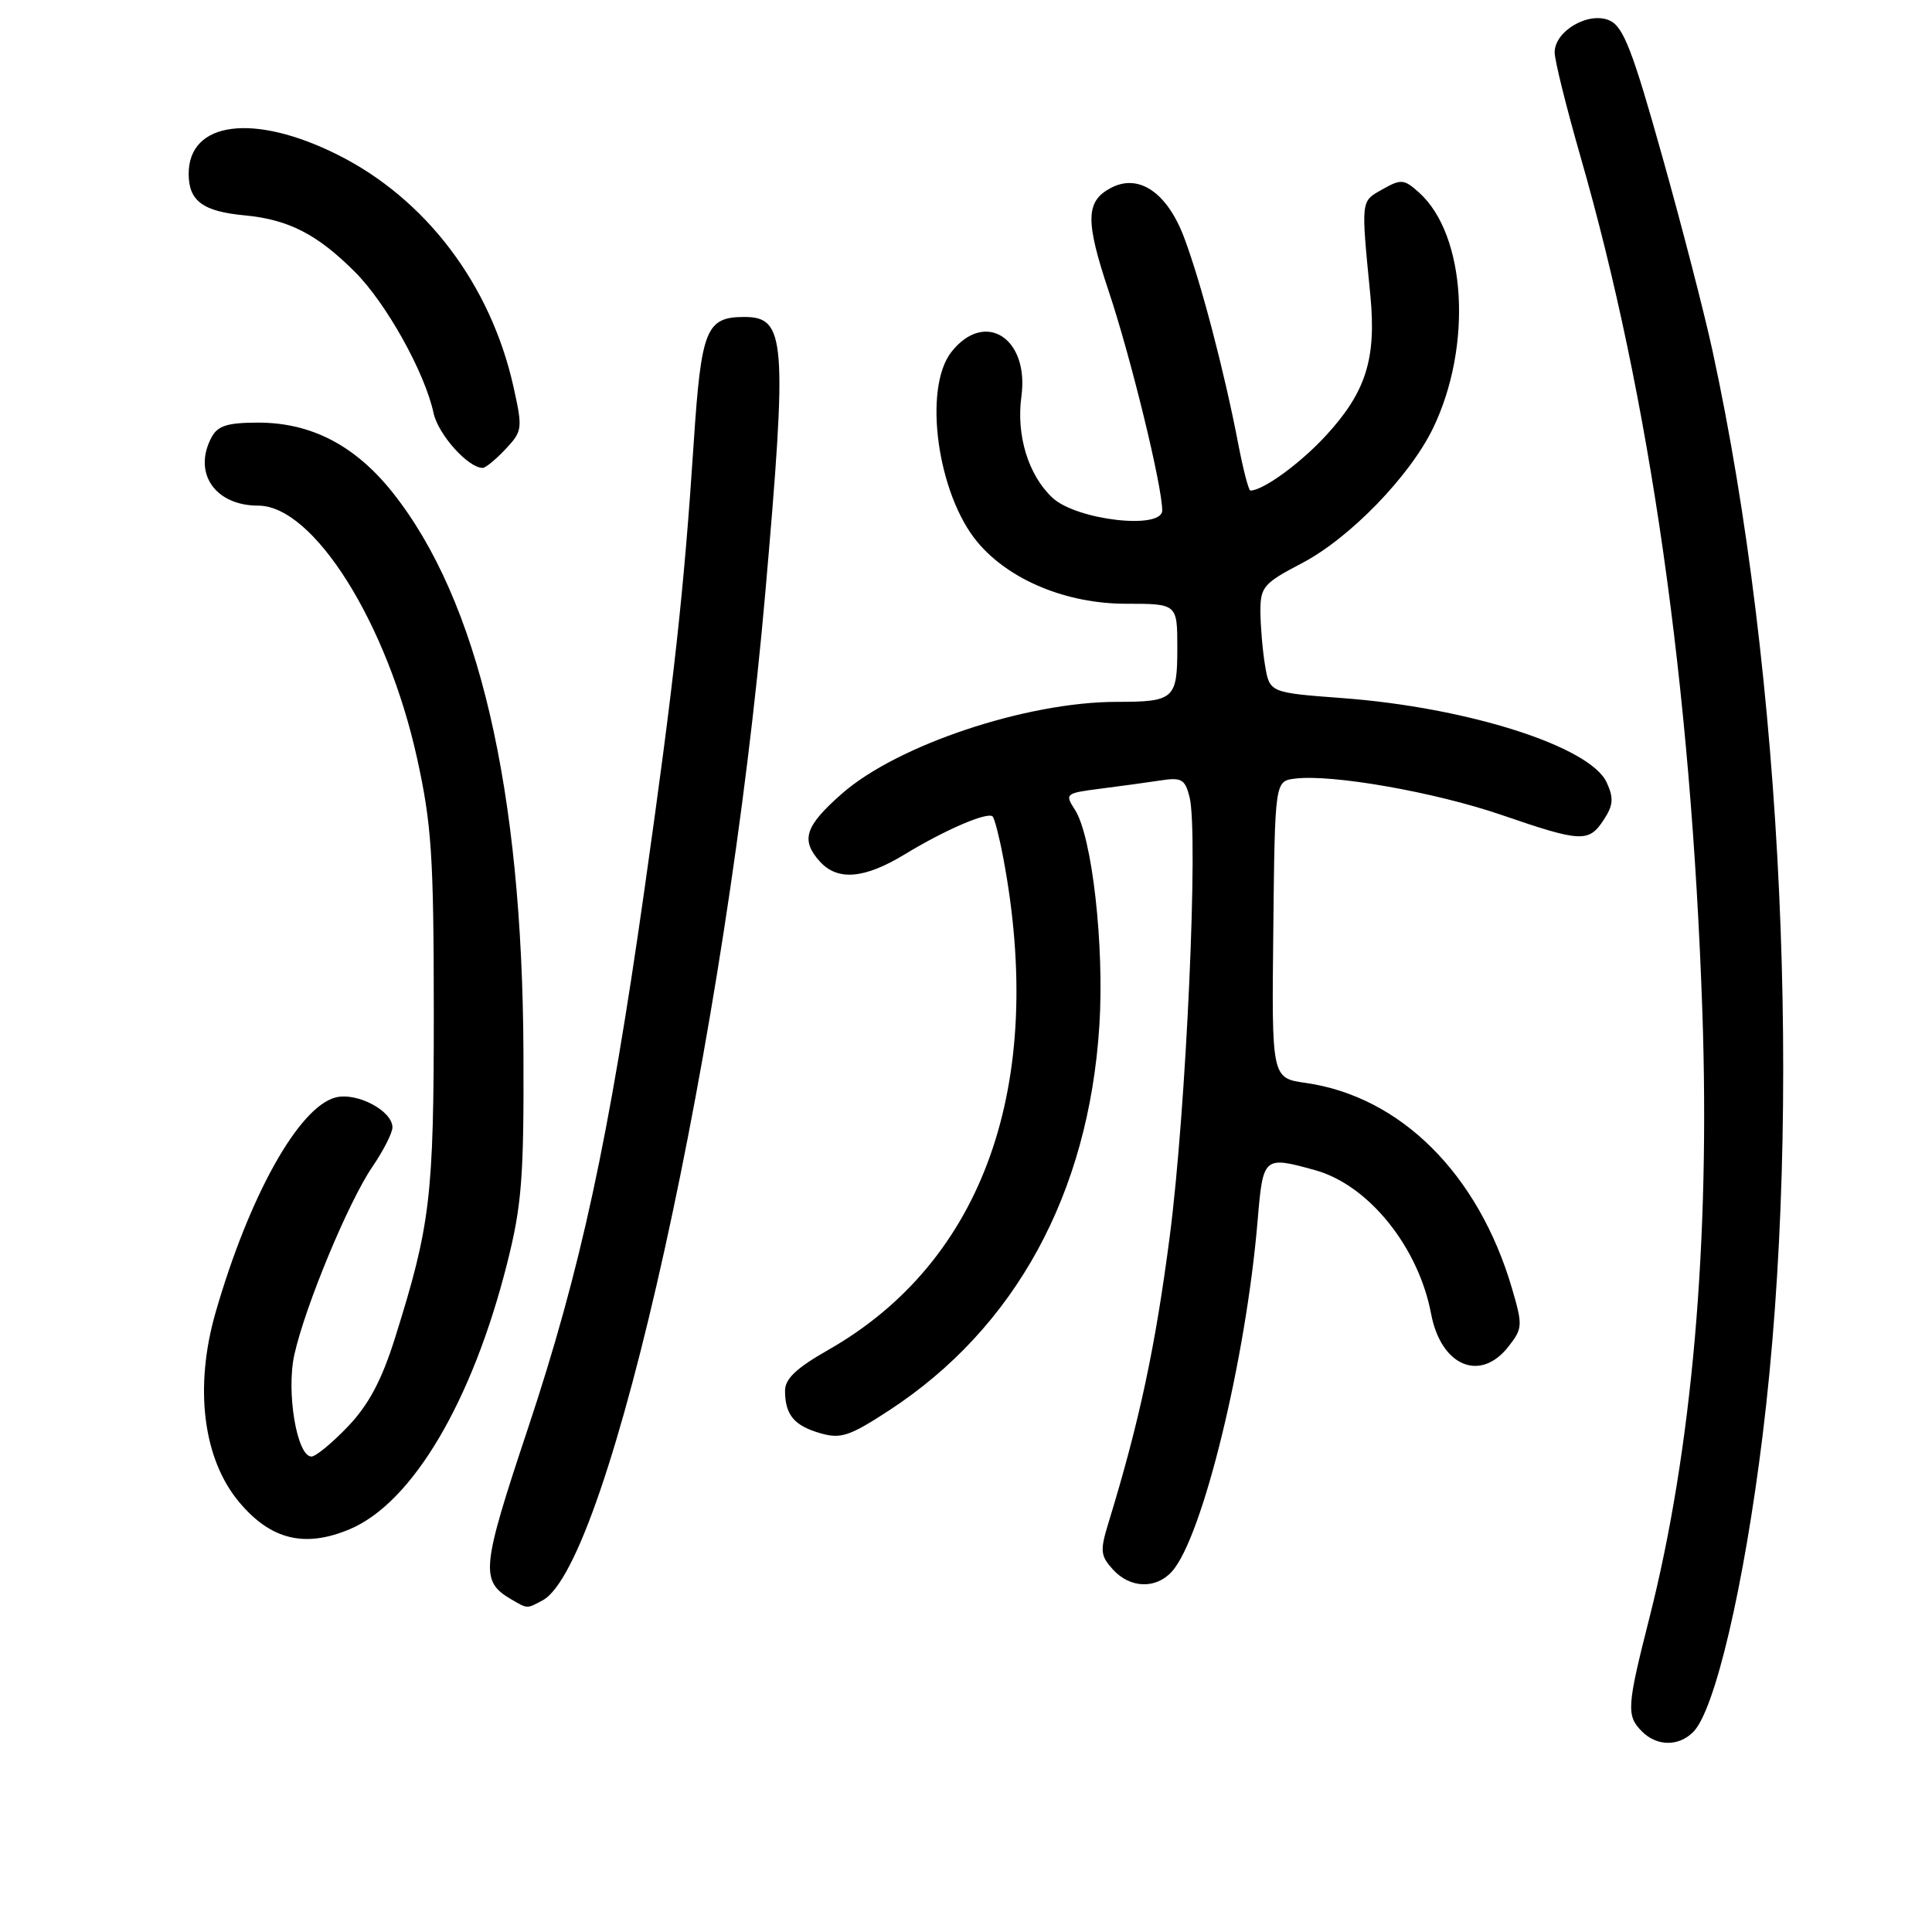 <?xml version="1.0" encoding="UTF-8" standalone="no"?>
<!DOCTYPE svg PUBLIC "-//W3C//DTD SVG 1.1//EN" "http://www.w3.org/Graphics/SVG/1.1/DTD/svg11.dtd" >
<svg xmlns="http://www.w3.org/2000/svg" xmlns:xlink="http://www.w3.org/1999/xlink" version="1.1" viewBox="0 0 256 256">
 <g >
 <path fill="currentColor"
d=" M 224.36 229.50 C 227.24 226.62 231.10 210.12 233.55 190.25 C 238.90 146.85 236.25 89.44 226.92 46.50 C 225.85 41.55 222.84 29.90 220.23 20.62 C 216.33 6.70 215.11 3.55 213.29 2.72 C 210.54 1.47 206.00 4.09 206.00 6.94 C 206.00 7.99 207.54 14.19 209.42 20.74 C 218.64 52.77 224.08 90.88 225.57 134.00 C 226.62 164.54 224.21 192.14 218.53 214.48 C 215.56 226.17 215.49 227.34 217.57 229.43 C 219.55 231.41 222.42 231.44 224.36 229.50 Z  M 71.89 212.06 C 80.81 207.28 96.28 137.31 101.41 78.50 C 104.34 45.00 104.11 42.00 98.63 42.00 C 93.57 42.00 92.92 43.61 91.93 58.54 C 90.62 78.45 89.32 90.21 85.39 117.90 C 80.68 151.03 76.95 168.25 69.94 189.32 C 63.76 207.87 63.60 209.50 67.76 211.93 C 69.93 213.19 69.78 213.19 71.89 212.06 Z  M 155.28 208.24 C 159.33 203.77 165.10 180.13 166.64 161.75 C 167.36 153.21 167.42 153.16 174.28 155.06 C 181.34 157.02 187.96 165.23 189.63 174.10 C 190.94 181.00 196.12 183.21 199.86 178.45 C 201.76 176.03 201.79 175.64 200.34 170.70 C 195.89 155.55 185.59 145.29 173.00 143.49 C 168.50 142.85 168.50 142.85 168.72 123.17 C 168.93 103.50 168.93 103.50 171.60 103.17 C 176.53 102.56 190.15 104.96 198.98 107.99 C 209.54 111.62 210.52 111.66 212.51 108.62 C 213.77 106.70 213.84 105.75 212.90 103.69 C 210.73 98.92 194.52 93.74 177.86 92.50 C 168.23 91.78 168.23 91.78 167.62 88.14 C 167.29 86.14 167.02 82.92 167.01 81.00 C 167.01 77.77 167.43 77.28 172.52 74.62 C 178.82 71.33 186.80 63.11 189.88 56.75 C 195.14 45.87 194.28 31.15 188.05 25.53 C 186.04 23.72 185.65 23.69 183.18 25.09 C 180.29 26.72 180.33 26.33 181.58 39.15 C 182.39 47.56 180.99 51.97 175.67 57.74 C 172.27 61.43 167.36 65.00 165.68 65.00 C 165.45 65.00 164.72 62.19 164.06 58.75 C 162.23 49.22 159.15 37.47 156.93 31.55 C 154.67 25.50 150.88 22.92 147.16 24.92 C 143.84 26.69 143.80 29.27 146.92 38.62 C 149.84 47.35 154.00 64.39 154.00 67.63 C 154.00 70.24 142.60 68.92 139.44 65.94 C 136.25 62.95 134.64 57.67 135.34 52.54 C 136.40 44.78 130.49 41.02 126.07 46.63 C 122.27 51.47 124.21 65.53 129.55 71.87 C 133.75 76.87 141.33 80.00 149.20 80.00 C 156.00 80.00 156.00 80.00 156.00 85.89 C 156.00 92.62 155.57 93.00 147.98 93.00 C 136.01 93.00 118.86 98.73 111.54 105.18 C 106.65 109.48 106.06 111.31 108.65 114.17 C 110.99 116.75 114.55 116.45 119.89 113.20 C 125.23 109.95 130.86 107.53 131.53 108.19 C 131.78 108.45 132.41 110.87 132.92 113.58 C 138.64 143.74 130.34 167.14 109.75 178.87 C 105.50 181.29 104.00 182.71 104.02 184.32 C 104.04 187.49 105.24 188.92 108.73 189.92 C 111.41 190.69 112.60 190.29 117.82 186.88 C 134.53 175.96 144.25 158.18 145.67 135.92 C 146.35 125.34 144.71 110.83 142.44 107.31 C 141.07 105.18 141.17 105.10 145.77 104.51 C 148.37 104.18 151.95 103.69 153.72 103.42 C 156.56 102.98 157.02 103.24 157.62 105.61 C 158.83 110.44 157.18 147.10 154.99 163.88 C 153.09 178.49 150.97 188.42 146.90 201.71 C 145.74 205.48 145.80 206.12 147.46 207.96 C 149.73 210.47 153.16 210.59 155.28 208.24 Z  M 46.31 202.64 C 54.63 199.17 62.60 185.69 67.22 167.31 C 69.14 159.68 69.43 155.96 69.36 139.50 C 69.22 104.51 63.39 79.54 52.01 65.24 C 47.05 59.02 41.24 56.00 34.22 56.00 C 30.15 56.00 28.85 56.41 28.04 57.93 C 25.51 62.65 28.48 67.00 34.22 67.00 C 41.55 67.00 51.32 82.55 55.27 100.50 C 57.19 109.23 57.47 113.49 57.48 134.00 C 57.48 158.64 57.05 162.28 52.35 177.26 C 50.58 182.89 48.87 186.11 46.11 189.01 C 44.02 191.20 41.84 193.00 41.27 193.00 C 39.34 193.00 37.90 184.42 39.01 179.47 C 40.46 173.00 46.19 159.22 49.34 154.61 C 50.80 152.47 52.00 150.12 52.00 149.38 C 52.00 147.19 47.31 144.71 44.50 145.41 C 39.61 146.64 33.03 158.42 28.56 173.93 C 25.71 183.85 26.90 193.35 31.71 199.06 C 35.88 204.03 40.37 205.13 46.31 202.64 Z  M 66.99 59.51 C 69.23 57.12 69.27 56.80 68.04 51.26 C 65.02 37.70 56.43 26.35 44.73 20.50 C 33.65 14.96 25.00 16.07 25.00 23.03 C 25.00 26.63 26.87 28.02 32.45 28.54 C 38.23 29.09 42.04 31.04 47.02 36.02 C 51.18 40.18 56.29 49.34 57.45 54.74 C 58.07 57.58 62.03 62.00 63.96 62.00 C 64.34 62.00 65.70 60.88 66.99 59.51 Z "/>
</g>
</svg>